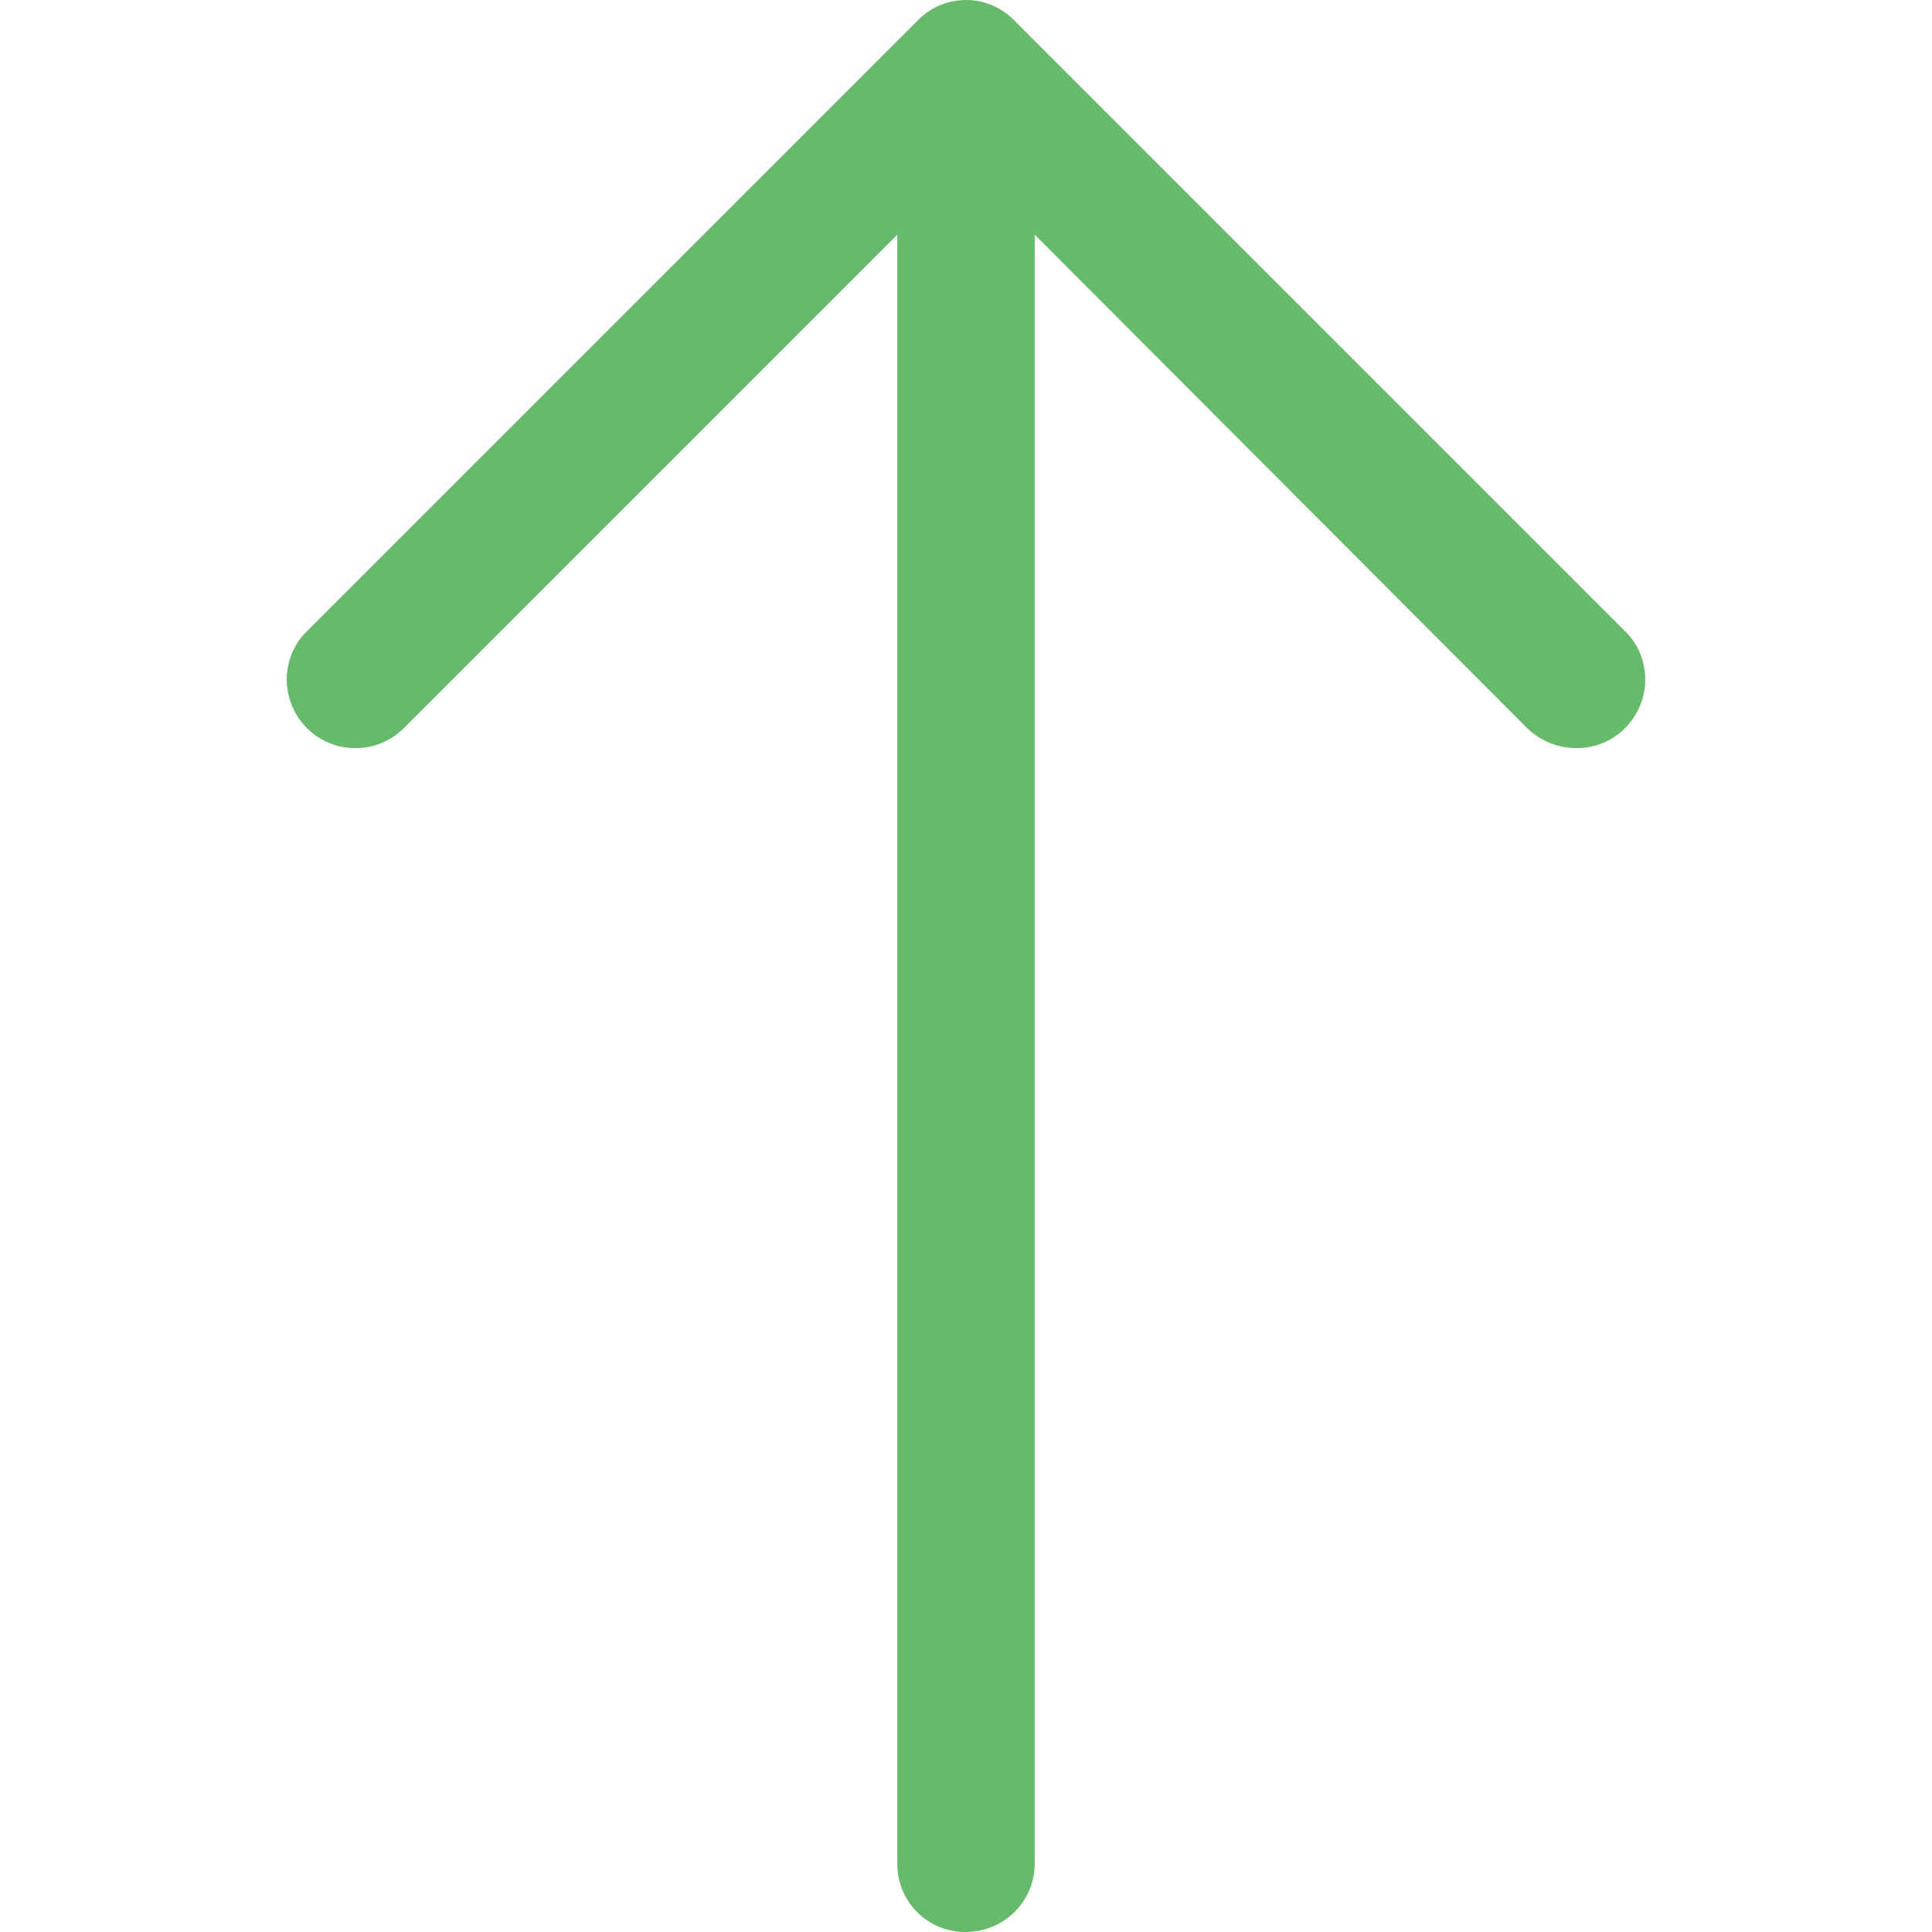<svg width="20" height="20" viewBox="0 0 20 20" fill="none" xmlns="http://www.w3.org/2000/svg">
<g clip-path="url(#clip0)">
<path d="M3.18 6.532C2.898 6.805 2.898 7.258 3.18 7.54C3.453 7.813 3.906 7.813 4.178 7.54L9.289 2.429L9.289 19.294C9.289 19.688 9.602 20 9.995 20C10.388 20 10.711 19.688 10.711 19.294L10.711 2.429L15.812 7.54C16.094 7.813 16.548 7.813 16.82 7.54C17.102 7.258 17.102 6.804 16.82 6.532L10.499 0.211C10.227 -0.07 9.773 -0.07 9.501 0.211L3.18 6.532Z" fill="#66BB6A"/>
</g>
<defs>
<clipPath id="clip0">
<rect width="20" height="20" fill="white" transform="translate(0 20) rotate(-90)"/>
</clipPath>
</defs>
</svg>
